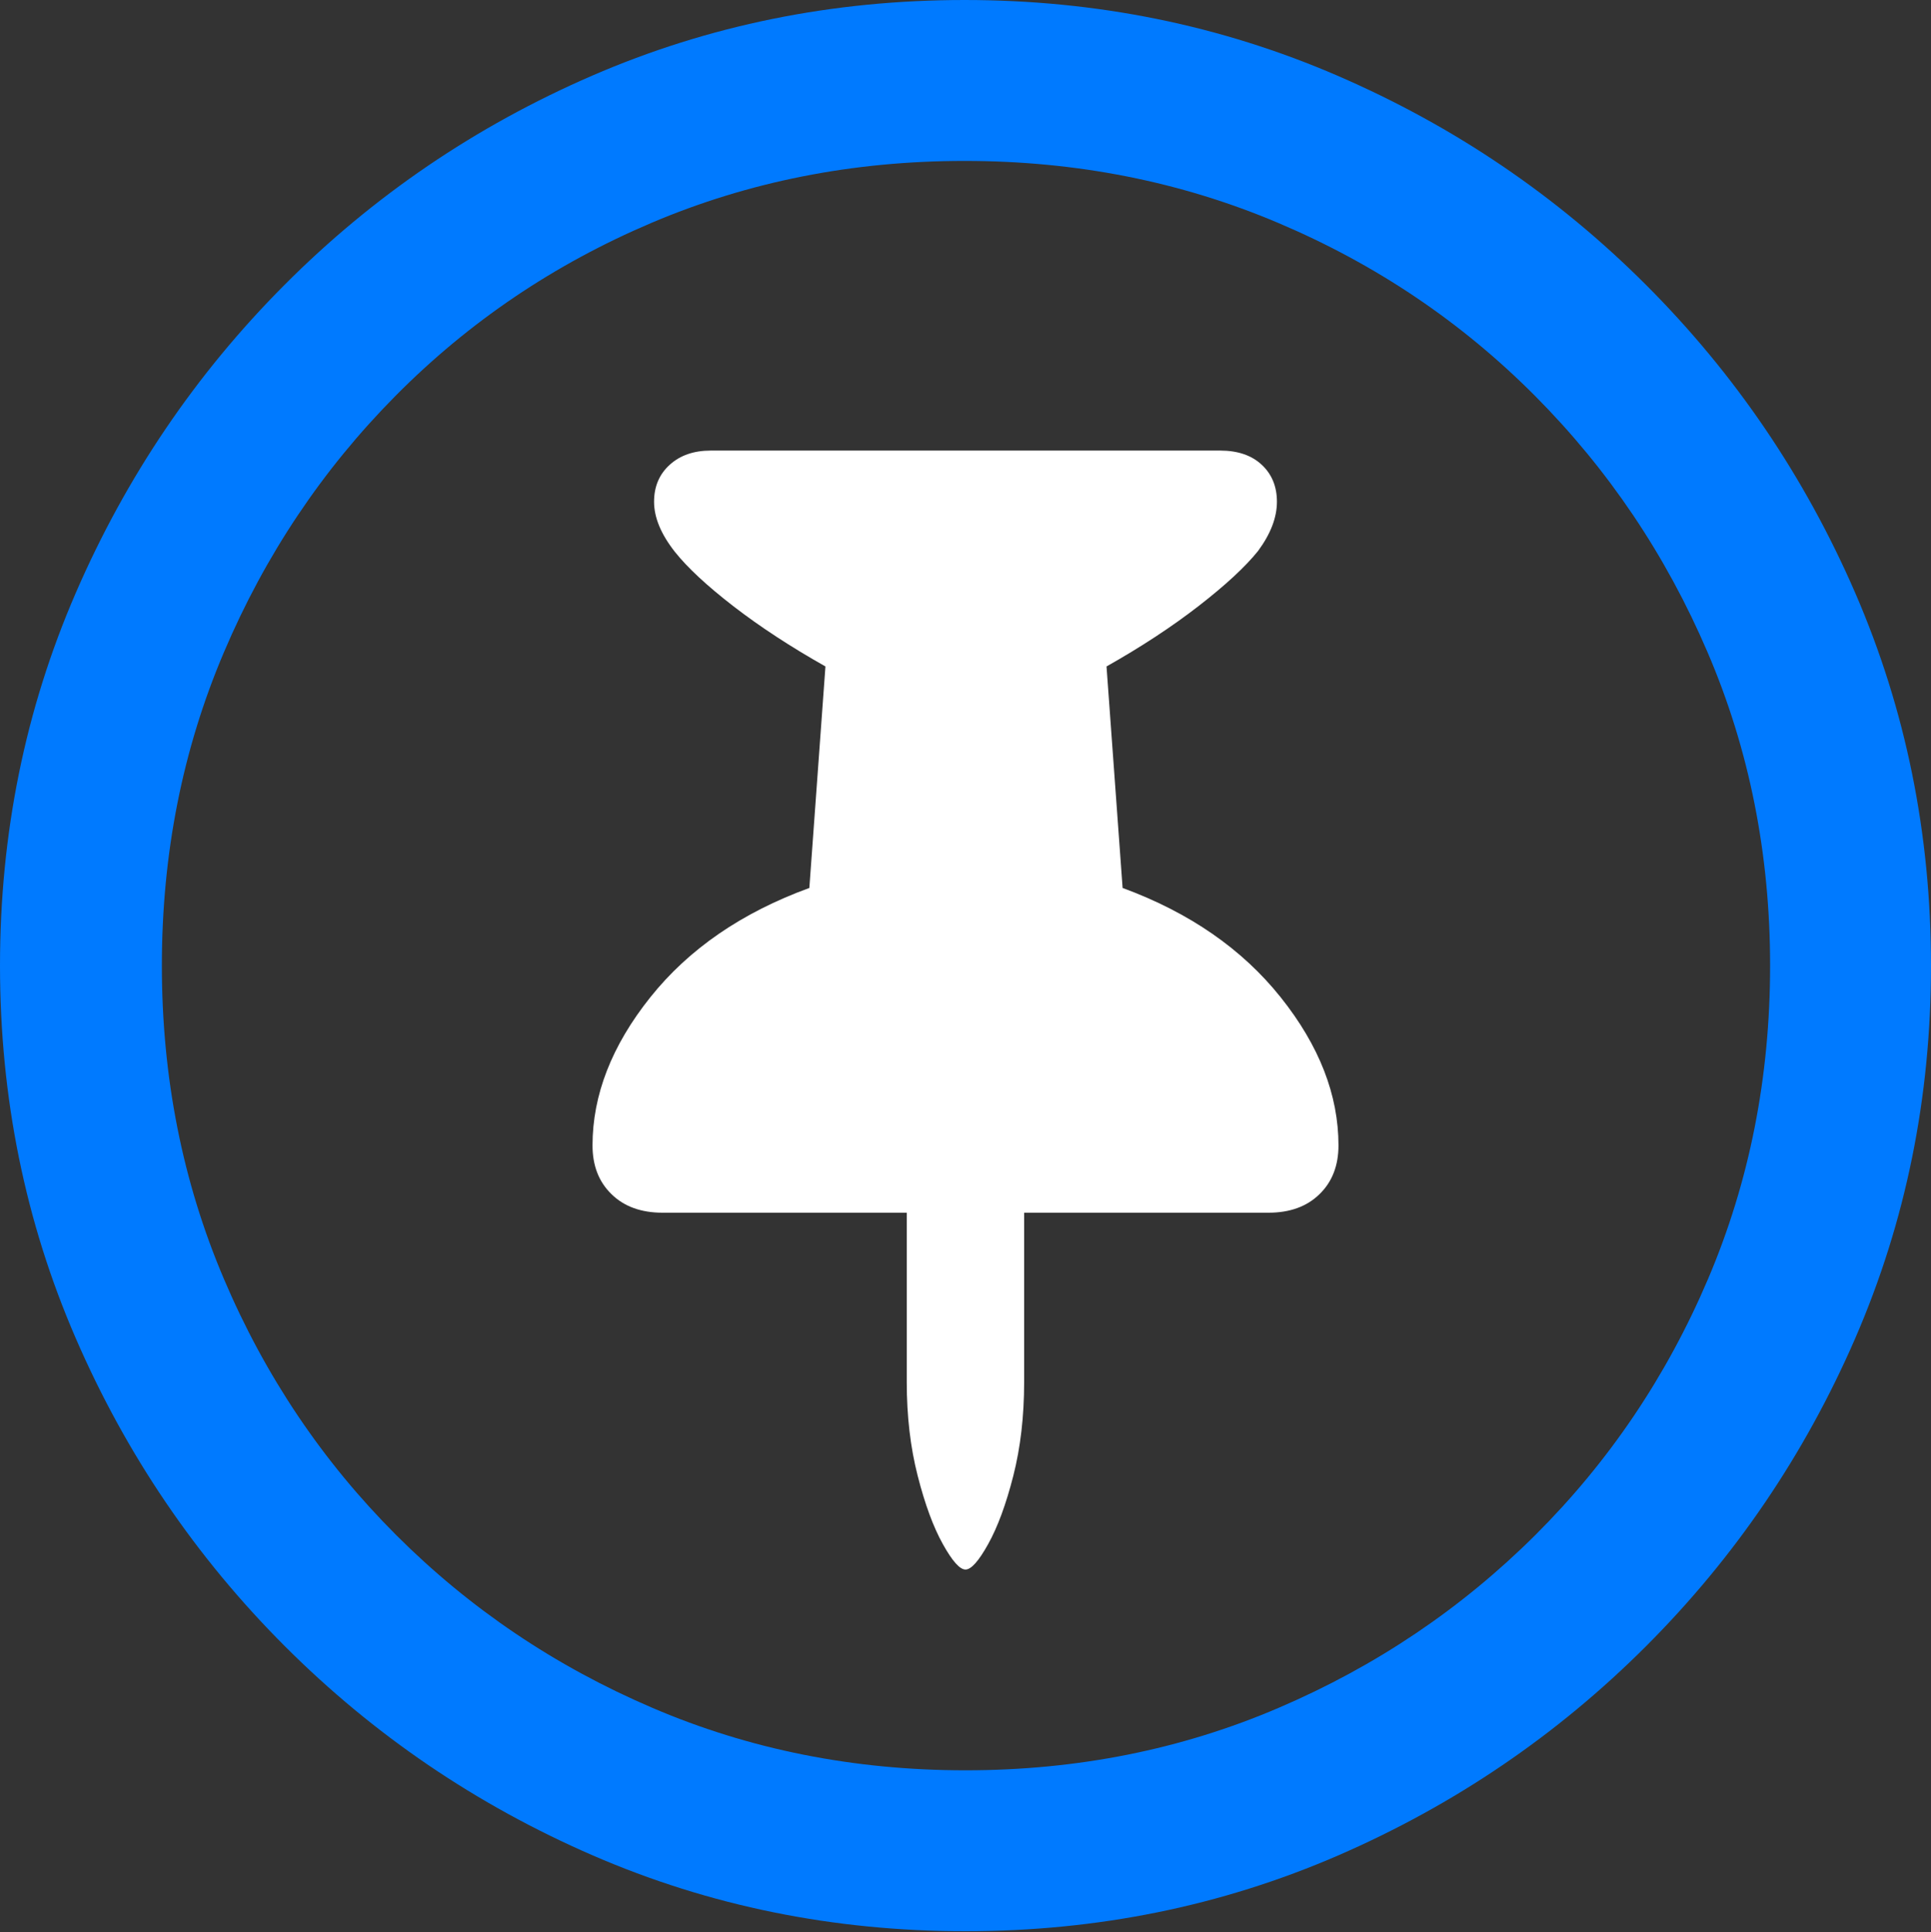 <?xml version="1.0" encoding="UTF-8"?>
<!--Generator: Apple Native CoreSVG 175.5-->
<!DOCTYPE svg
PUBLIC "-//W3C//DTD SVG 1.1//EN"
       "http://www.w3.org/Graphics/SVG/1.1/DTD/svg11.dtd">
<svg version="1.1" xmlns="http://www.w3.org/2000/svg" xmlns:xlink="http://www.w3.org/1999/xlink" width="19.922" height="19.932">
 <rect width="100%" height="100%" fill="#333333" stroke="none"/>
 <g>
  <rect height="19.932" opacity="0" width="19.922" x="0" y="0"/>
  <path d="M9.961 19.922Q12.002 19.922 13.804 19.141Q15.605 18.359 16.982 16.982Q18.359 15.605 19.141 13.804Q19.922 12.002 19.922 9.961Q19.922 7.92 19.141 6.118Q18.359 4.316 16.982 2.939Q15.605 1.562 13.799 0.781Q11.992 0 9.951 0Q7.91 0 6.108 0.781Q4.307 1.562 2.935 2.939Q1.562 4.316 0.781 6.118Q0 7.92 0 9.961Q0 12.002 0.781 13.804Q1.562 15.605 2.939 16.982Q4.316 18.359 6.118 19.141Q7.92 19.922 9.961 19.922ZM9.961 18.262Q8.232 18.262 6.729 17.617Q5.225 16.973 4.087 15.835Q2.949 14.697 2.31 13.193Q1.67 11.69 1.67 9.961Q1.67 8.232 2.31 6.729Q2.949 5.225 4.082 4.082Q5.215 2.939 6.719 2.3Q8.223 1.66 9.951 1.66Q11.68 1.66 13.188 2.3Q14.697 2.939 15.835 4.082Q16.973 5.225 17.617 6.729Q18.262 8.232 18.262 9.961Q18.262 11.69 17.622 13.193Q16.982 14.697 15.84 15.835Q14.697 16.973 13.193 17.617Q11.69 18.262 9.961 18.262Z" fill="#007aff"/>
  <path d="M6.113 11.816Q6.113 12.129 6.309 12.319Q6.504 12.51 6.836 12.51L9.355 12.51L9.355 14.258Q9.355 14.785 9.468 15.225Q9.58 15.664 9.727 15.928Q9.873 16.191 9.961 16.191Q10.049 16.191 10.195 15.928Q10.342 15.664 10.454 15.225Q10.566 14.785 10.566 14.258L10.566 12.51L13.086 12.51Q13.418 12.51 13.613 12.319Q13.809 12.129 13.809 11.816Q13.809 11.035 13.213 10.288Q12.617 9.541 11.582 9.16L11.416 6.875Q11.953 6.572 12.368 6.25Q12.783 5.928 12.979 5.684Q13.174 5.42 13.174 5.176Q13.174 4.941 13.018 4.795Q12.861 4.648 12.588 4.648L7.334 4.648Q7.07 4.648 6.909 4.795Q6.748 4.941 6.748 5.176Q6.748 5.42 6.963 5.693Q7.158 5.938 7.568 6.255Q7.979 6.572 8.516 6.875L8.35 9.16Q7.305 9.541 6.709 10.288Q6.113 11.035 6.113 11.816Z" fill="#ffffff"/>
 </g>
</svg>
